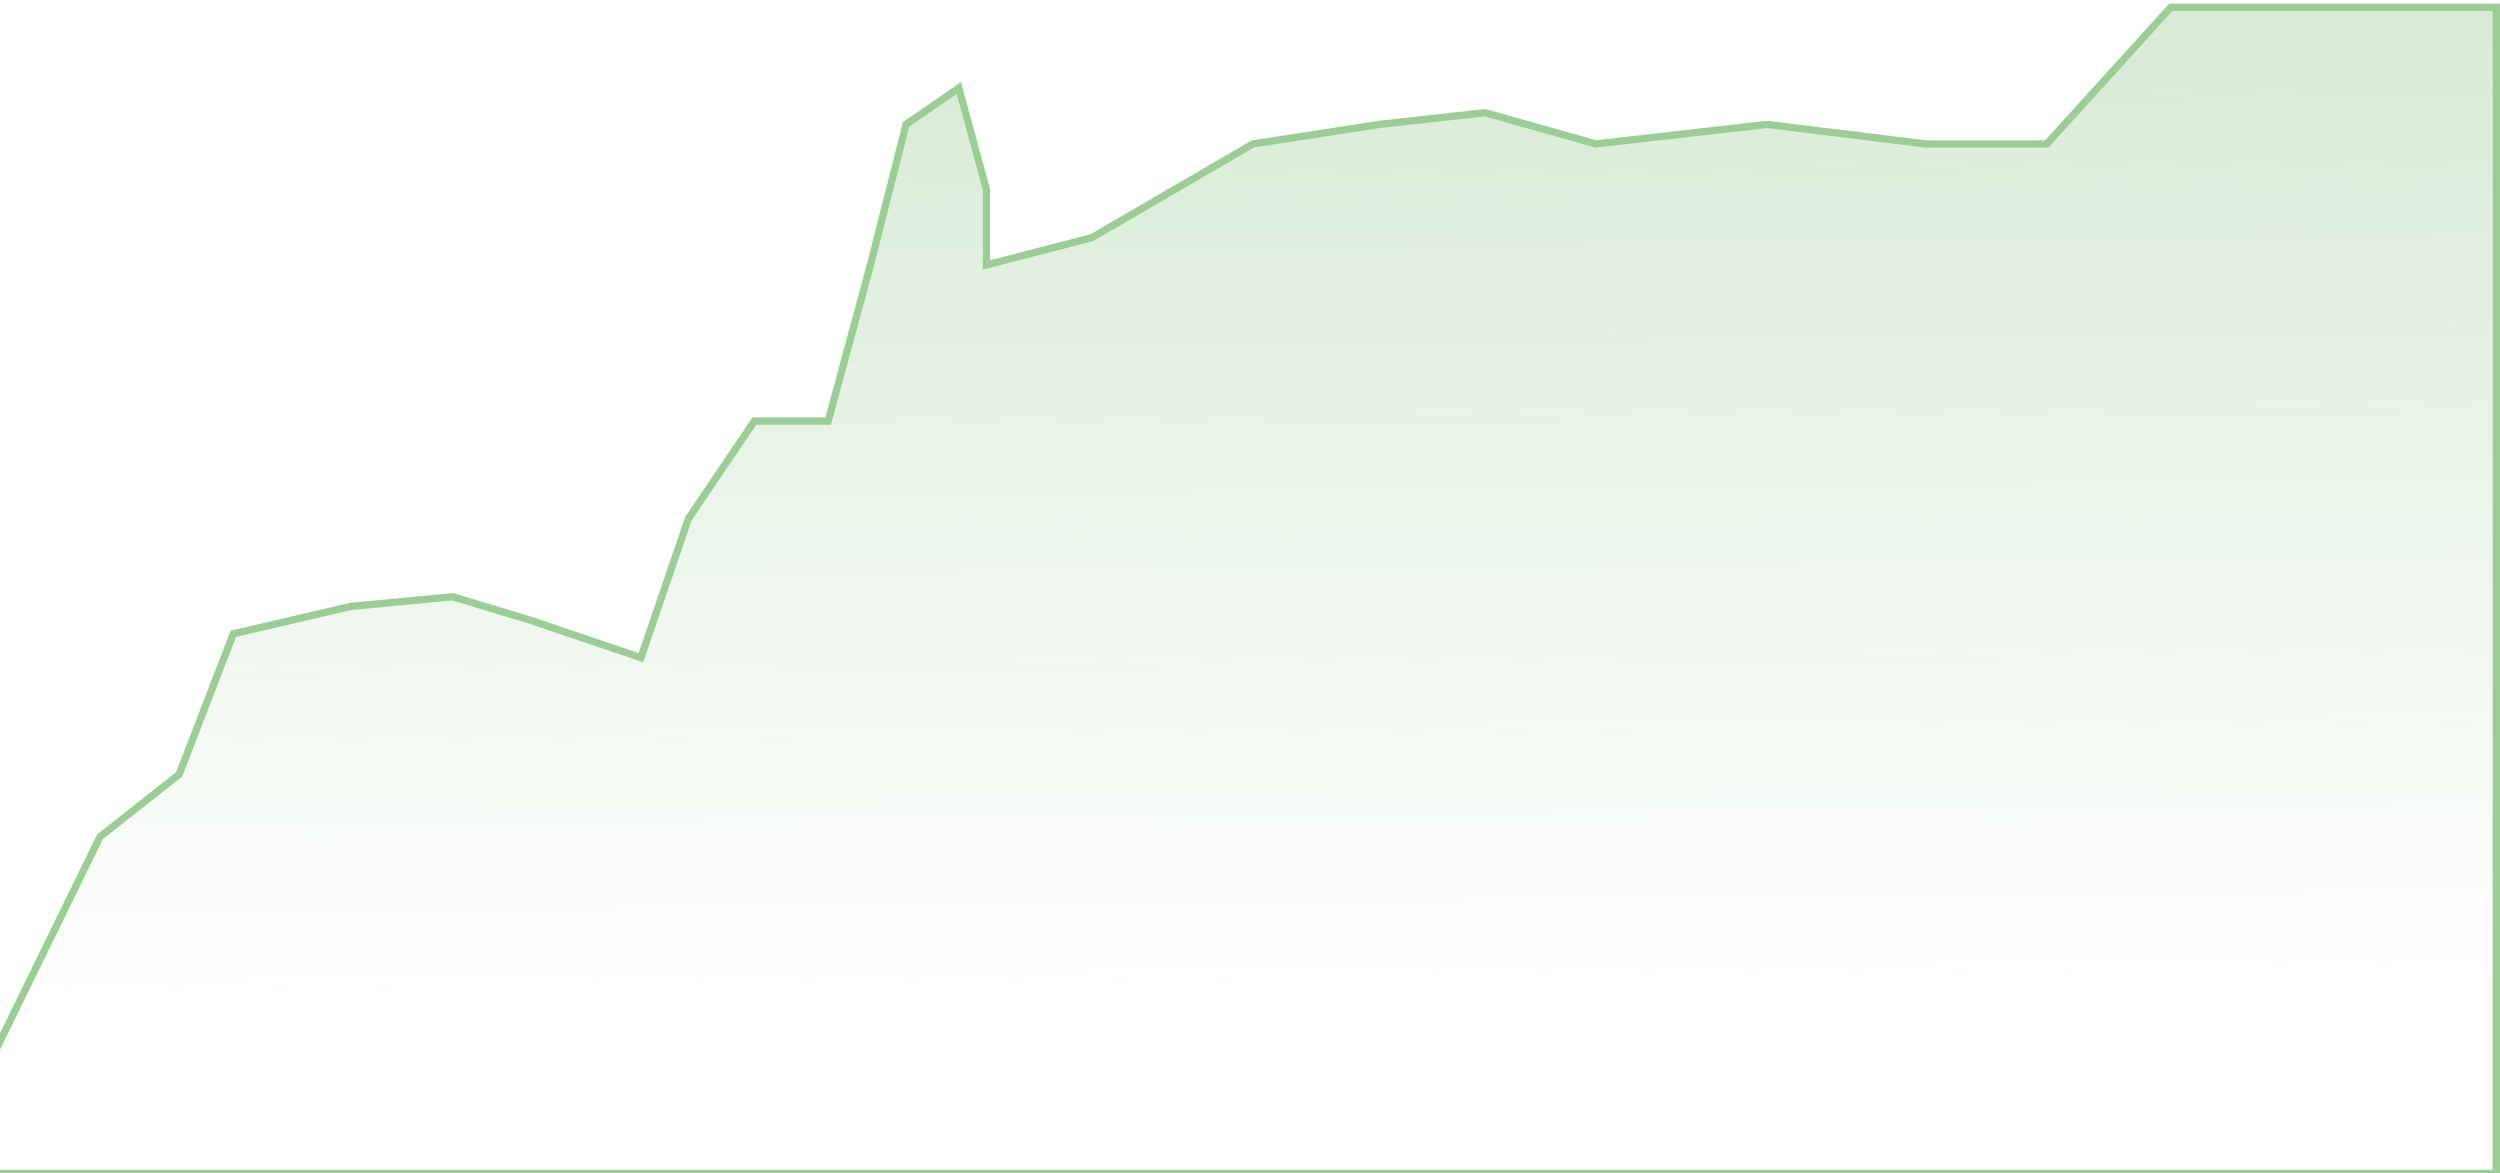 <svg width="343" height="161" viewBox="0 0 343 161" fill="none" xmlns="http://www.w3.org/2000/svg">
<path d="M-0.999 160.521V144.928L13.724 114.802L24.581 106.233L32.011 86.953L48.103 83.204L62.1 81.869L72.735 85.083L87.934 90.233L94.448 71.158L103.496 57.769L113.628 57.769L119.419 36.347L124.311 17.067L131.554 12.073L135.342 25.996V36.347L149.817 32.598L171.892 19.745L189.263 17.067L203.738 15.46L218.937 19.745L242.46 17.067L264.173 19.745H280.82L297.828 1H317.008H342.501C342.501 76.562 342.5 85.438 342.5 161C207.769 161 133.731 161 -1 161L-0.999 160.521Z" fill="url(#paint0_linear_512_11095)" fill-opacity="0.4" stroke="#9CCD96"/>
<defs>
<linearGradient id="paint0_linear_512_11095" x1="-103.727" y1="6.434" x2="-102.482" y2="137.34" gradientUnits="userSpaceOnUse">
<stop stop-color="#9CCD96"/>
<stop offset="1" stop-color="#9CCD96" stop-opacity="0"/>
</linearGradient>
</defs>
</svg>
